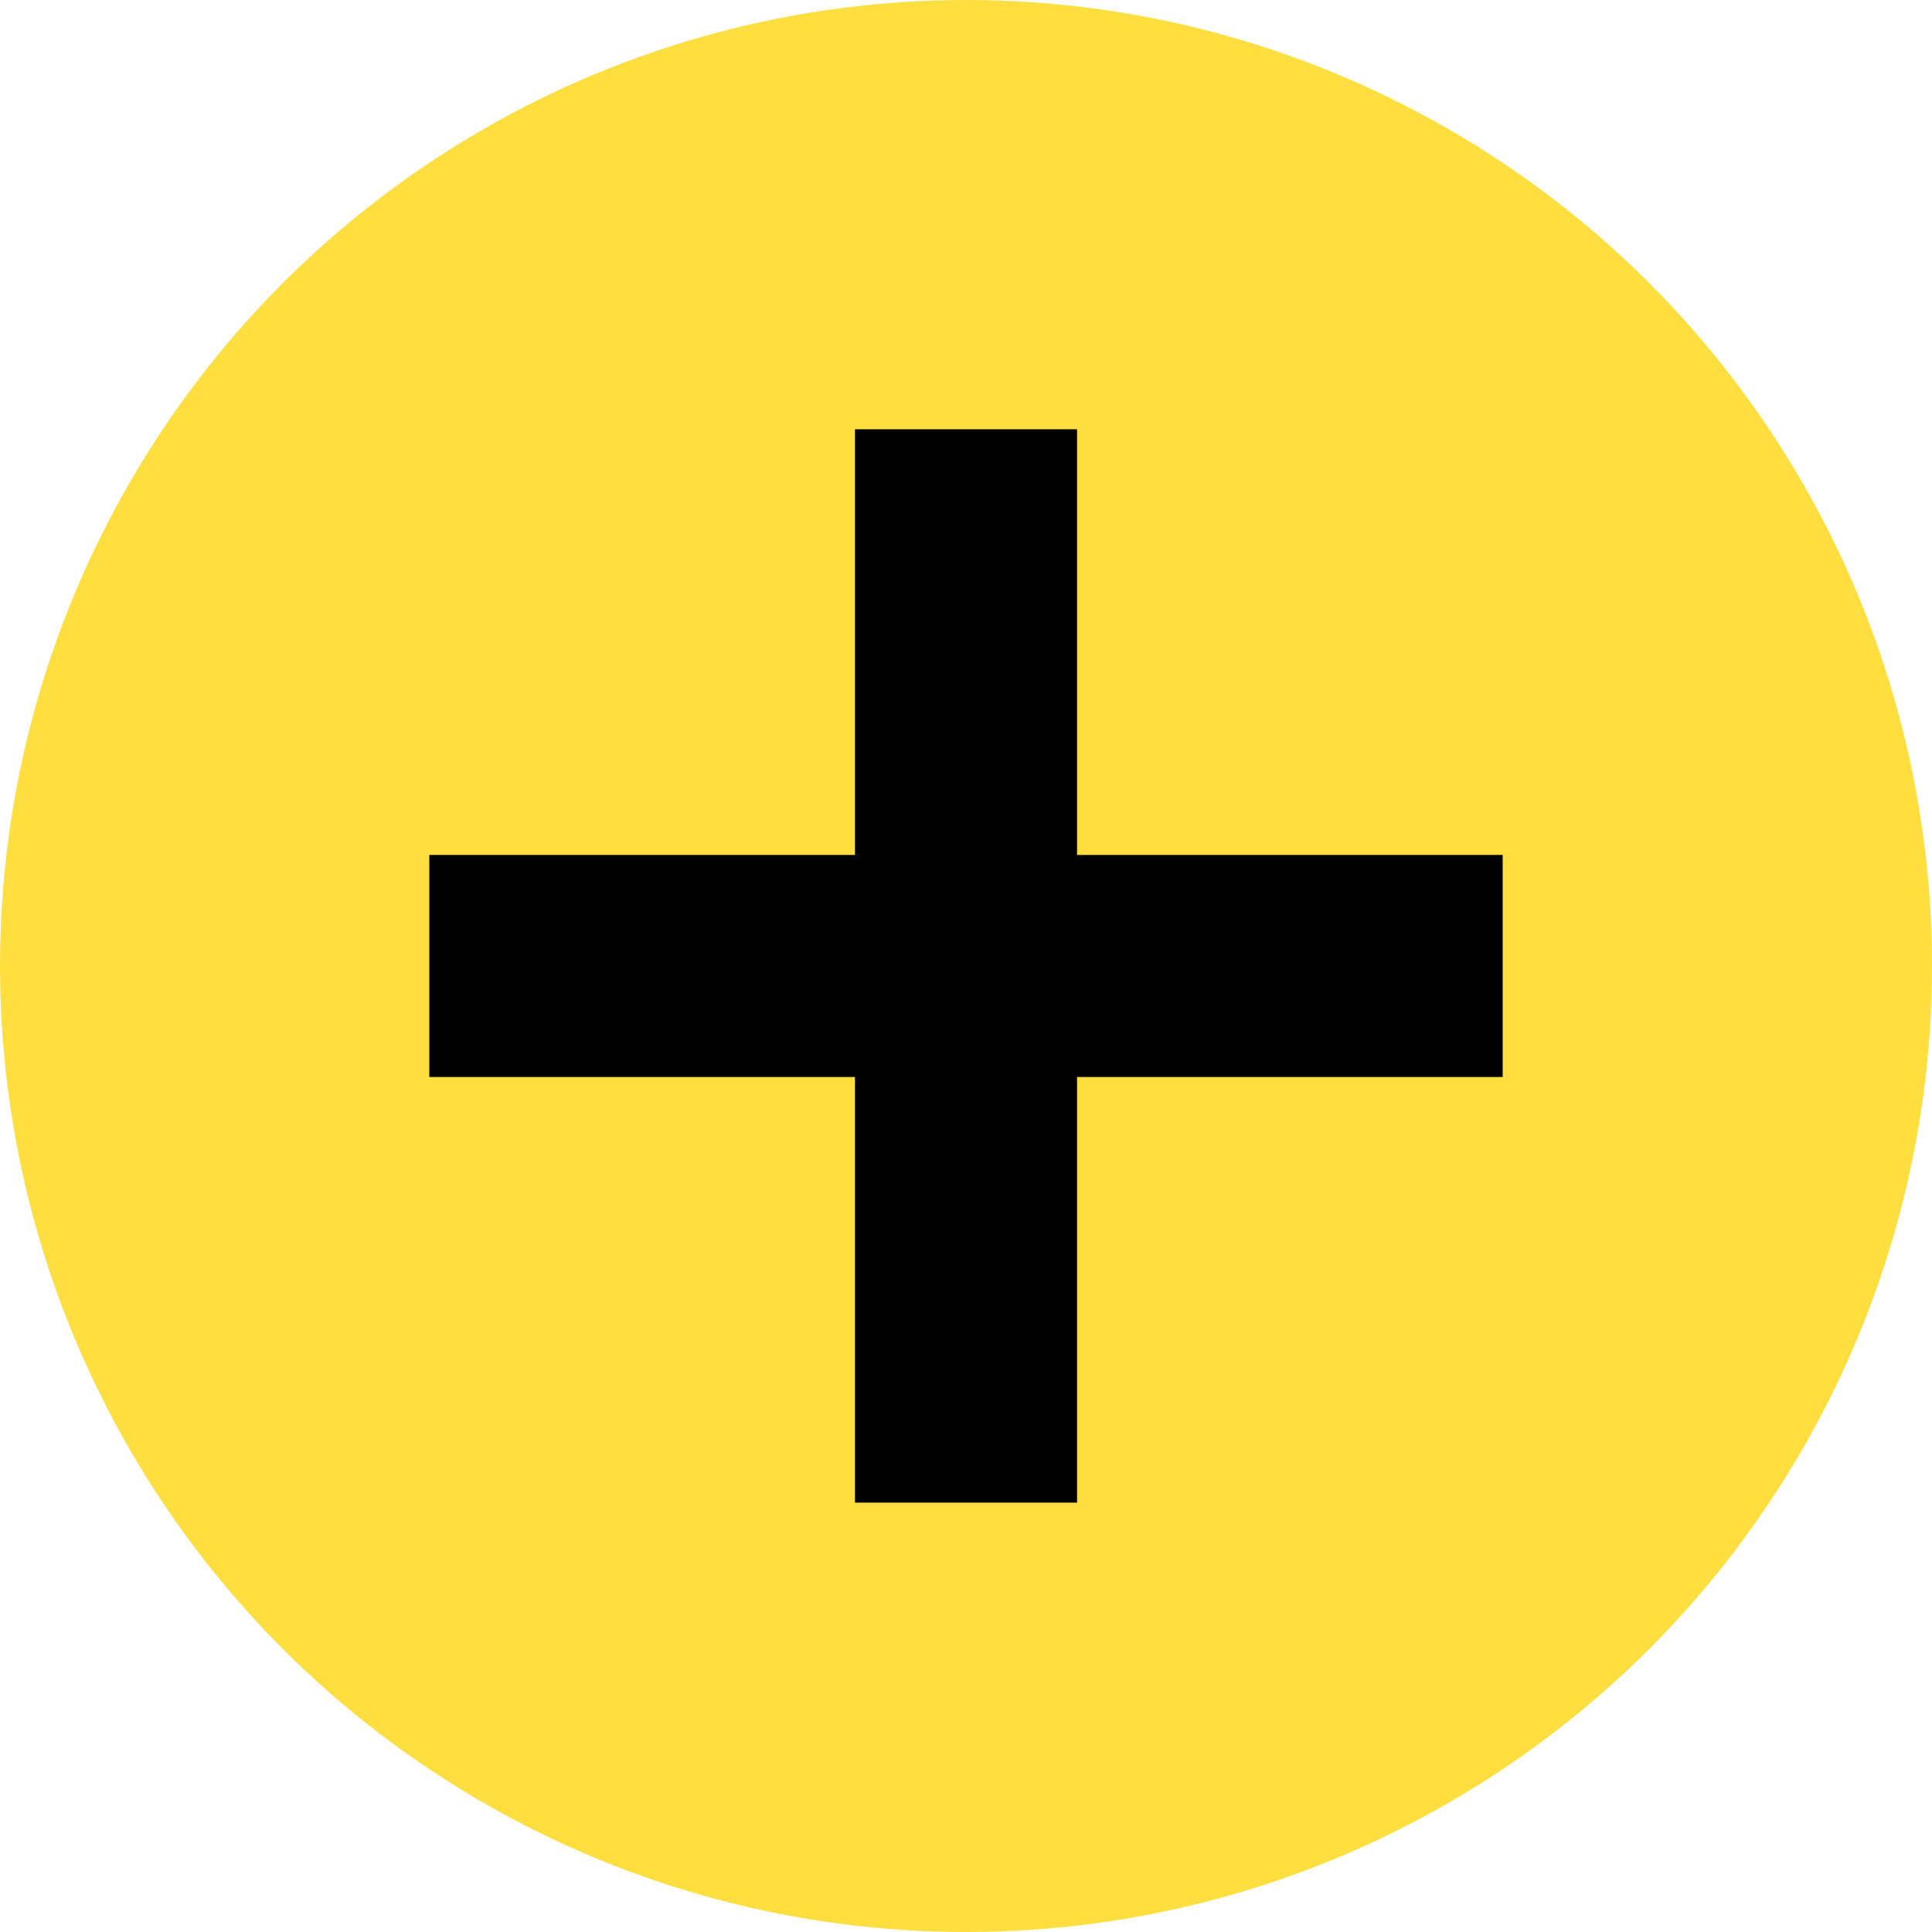 <svg width="37" height="37" viewBox="0 0 37 37" fill="none" xmlns="http://www.w3.org/2000/svg">
<circle cx="18.5" cy="18.5" r="18.5" fill="#FFDF3F"/>
<rect x="16.374" y="8.221" width="4.253" height="20.556" fill="black"/>
<rect x="28.778" y="16.373" width="4.253" height="20.556" transform="rotate(90 28.778 16.373)" fill="black"/>
</svg>
